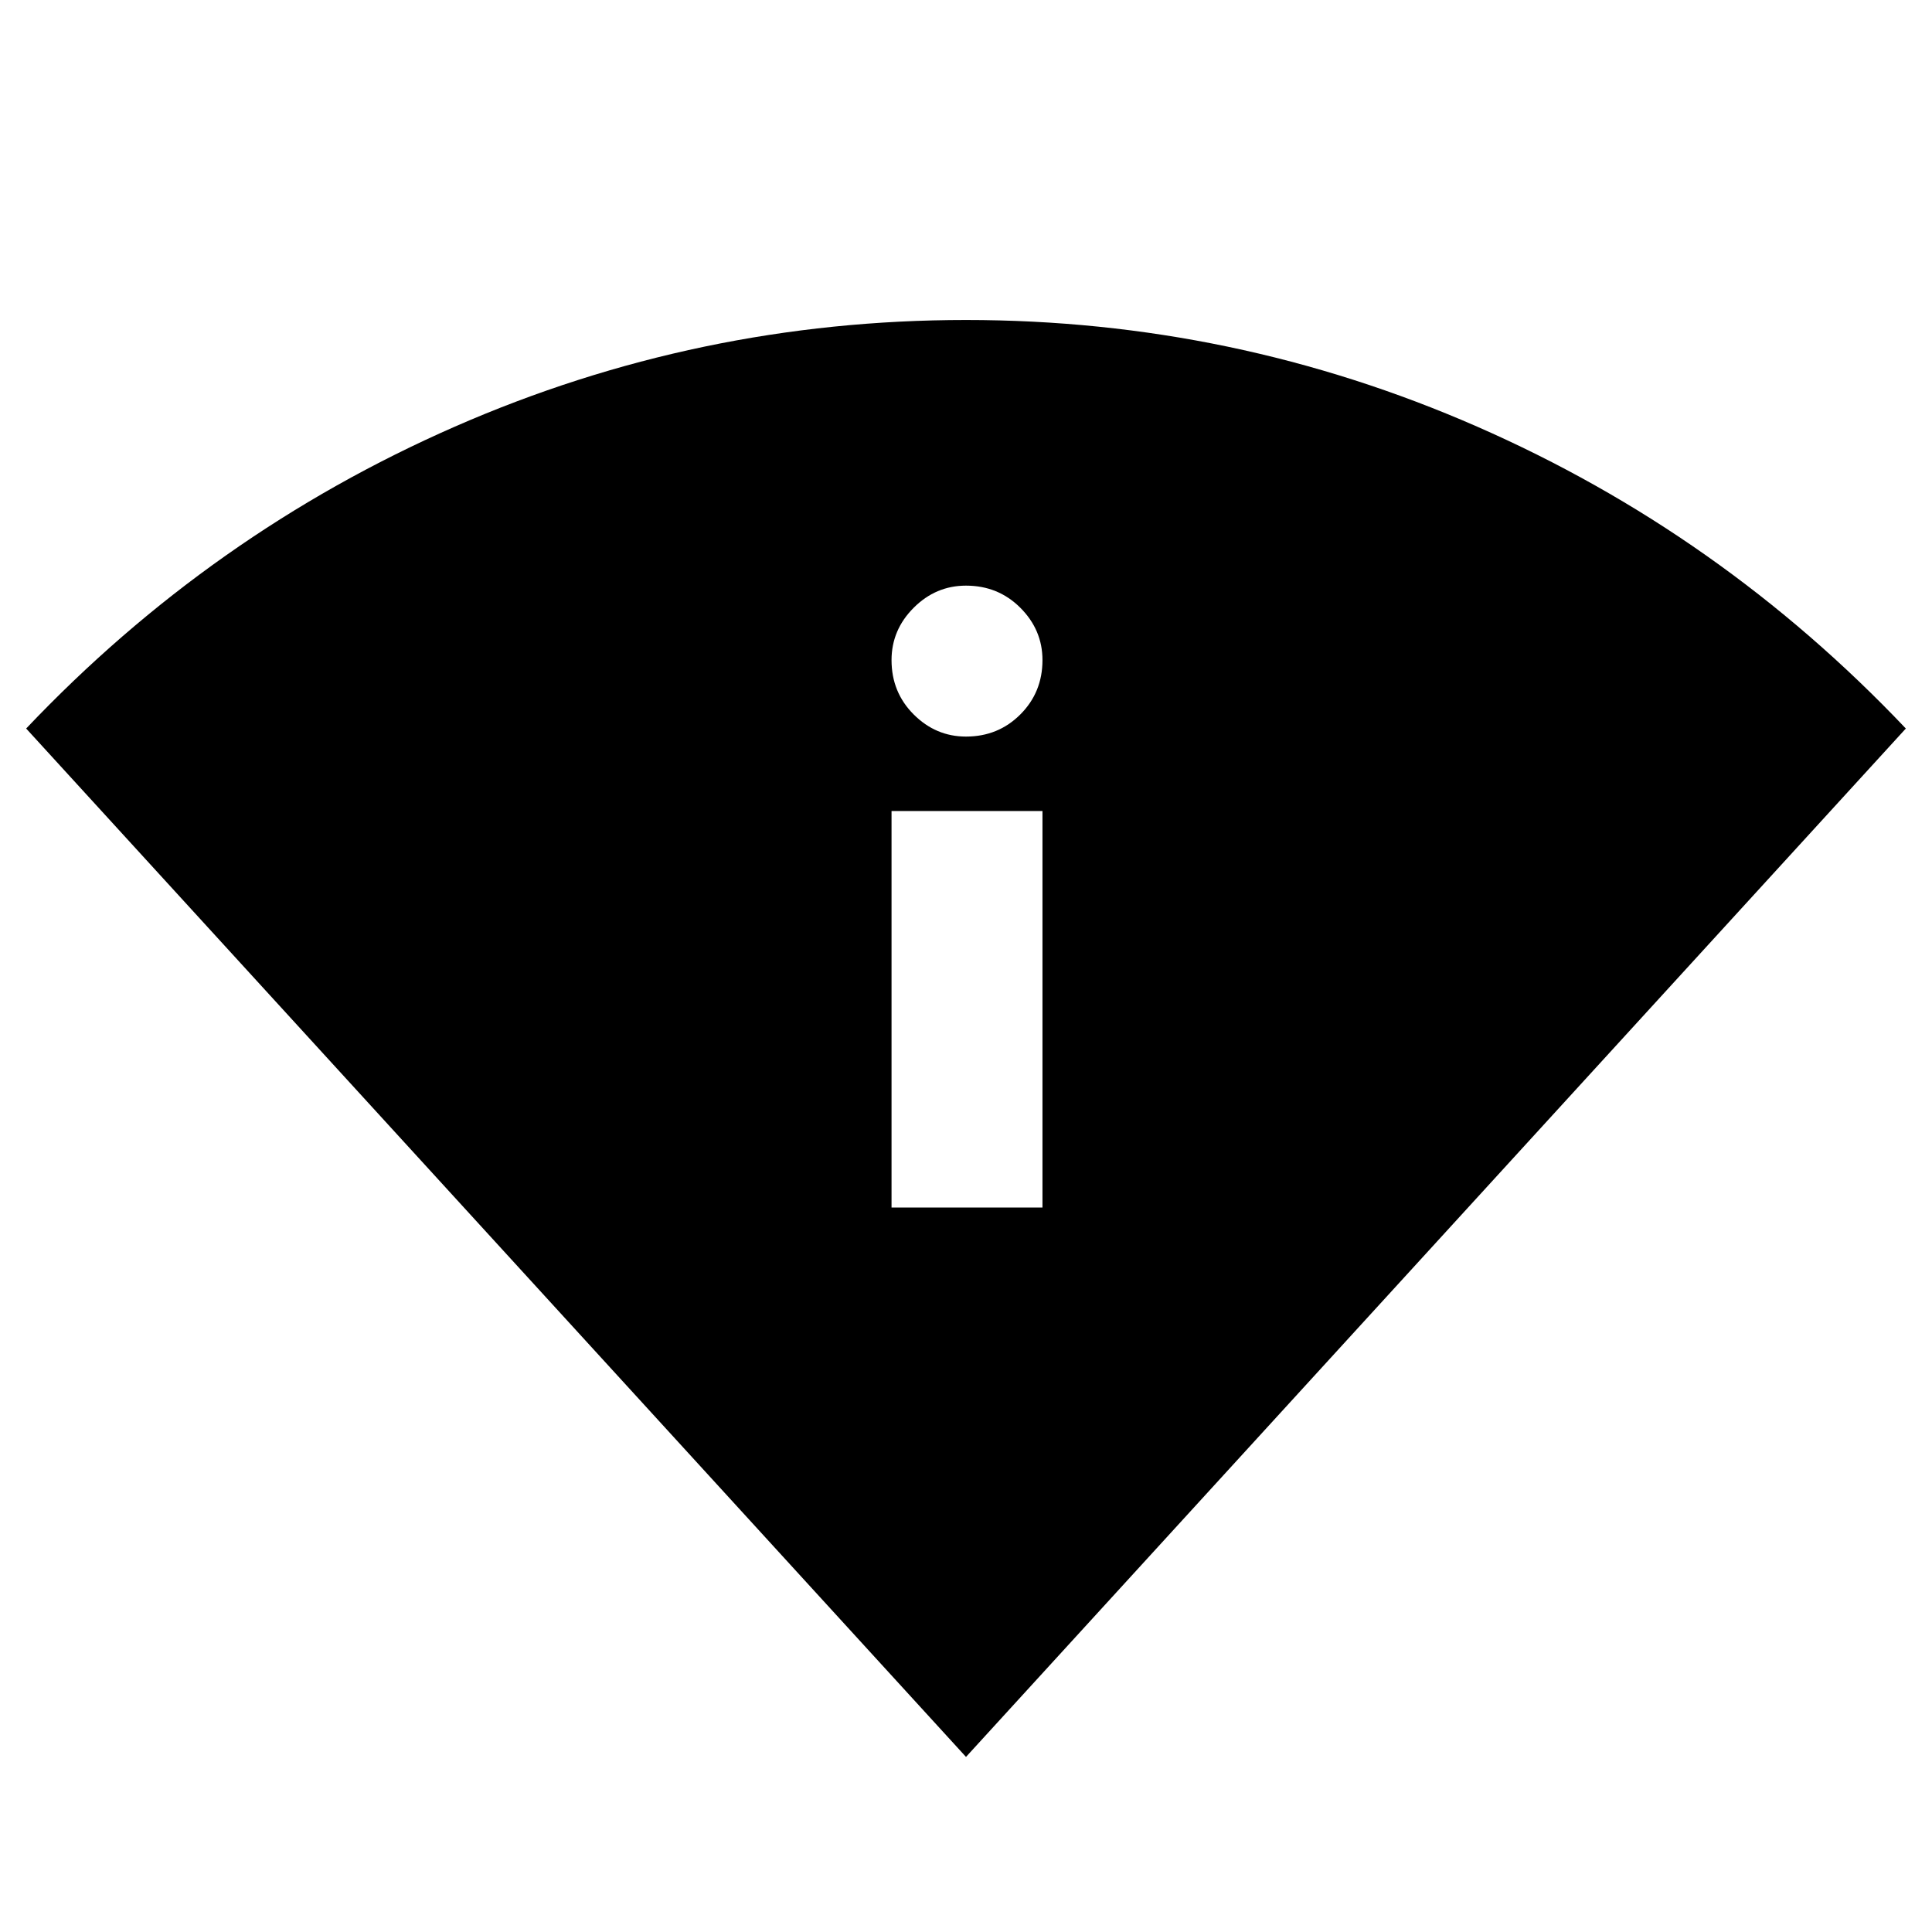 <svg xmlns="http://www.w3.org/2000/svg" height="24" width="24"><path d="M12 21.825 0.325 9.05Q2.625 6.625 5.65 5.3Q8.675 3.975 12 3.975Q15.325 3.975 18.35 5.3Q21.375 6.625 23.675 9.05ZM11.075 15H12.95V10.075H11.075ZM12 9.15Q12.4 9.15 12.675 8.875Q12.95 8.6 12.95 8.2Q12.95 7.825 12.675 7.55Q12.4 7.275 12 7.275Q11.625 7.275 11.35 7.55Q11.075 7.825 11.075 8.2Q11.075 8.6 11.35 8.875Q11.625 9.15 12 9.15Z"/></svg>